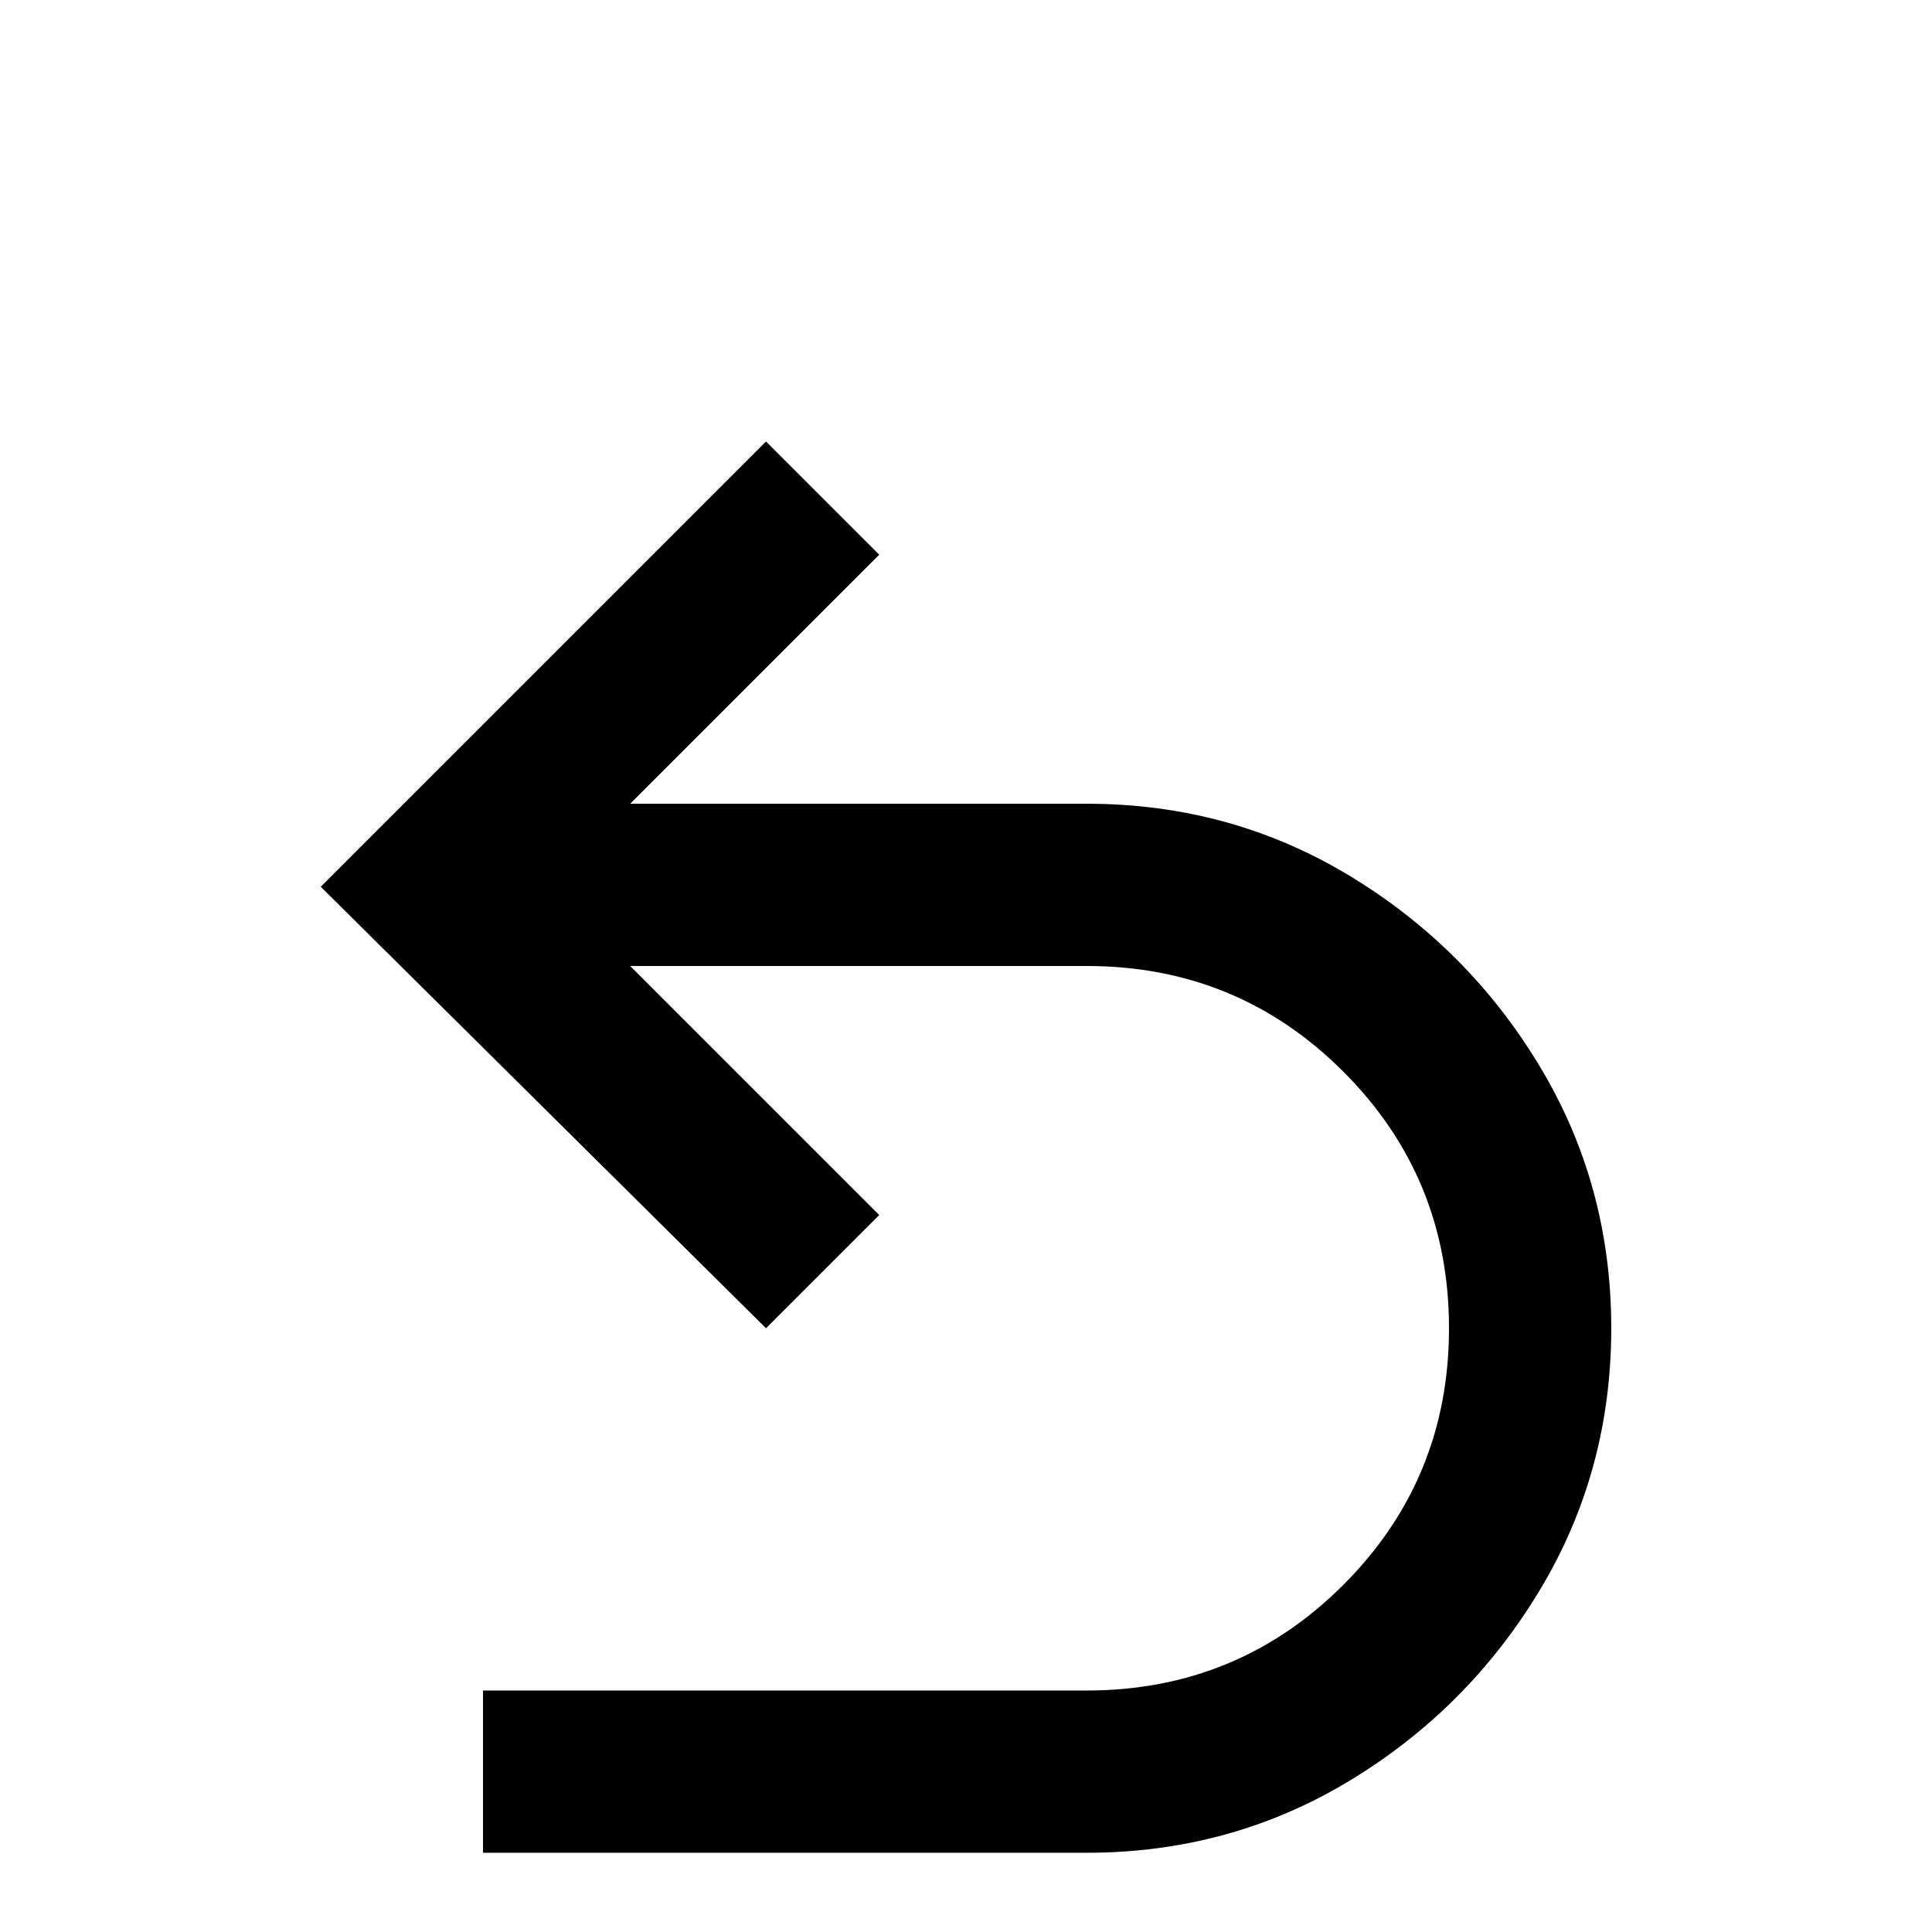 <svg xmlns="http://www.w3.org/2000/svg" viewBox="0 -512 512 512">
	<path fill="#000000" d="M427 -160Q427 -122 408 -90.5Q389 -59 357.5 -40Q326 -21 288 -21H128V-64H288Q328 -64 356 -92Q384 -120 384 -160Q384 -200 356 -228Q328 -256 288 -256H167L233 -190L203 -160L85 -277L203 -395L233 -365L167 -299H288Q326 -299 357.5 -280Q389 -261 408 -229.5Q427 -198 427 -160Z"/>
</svg>